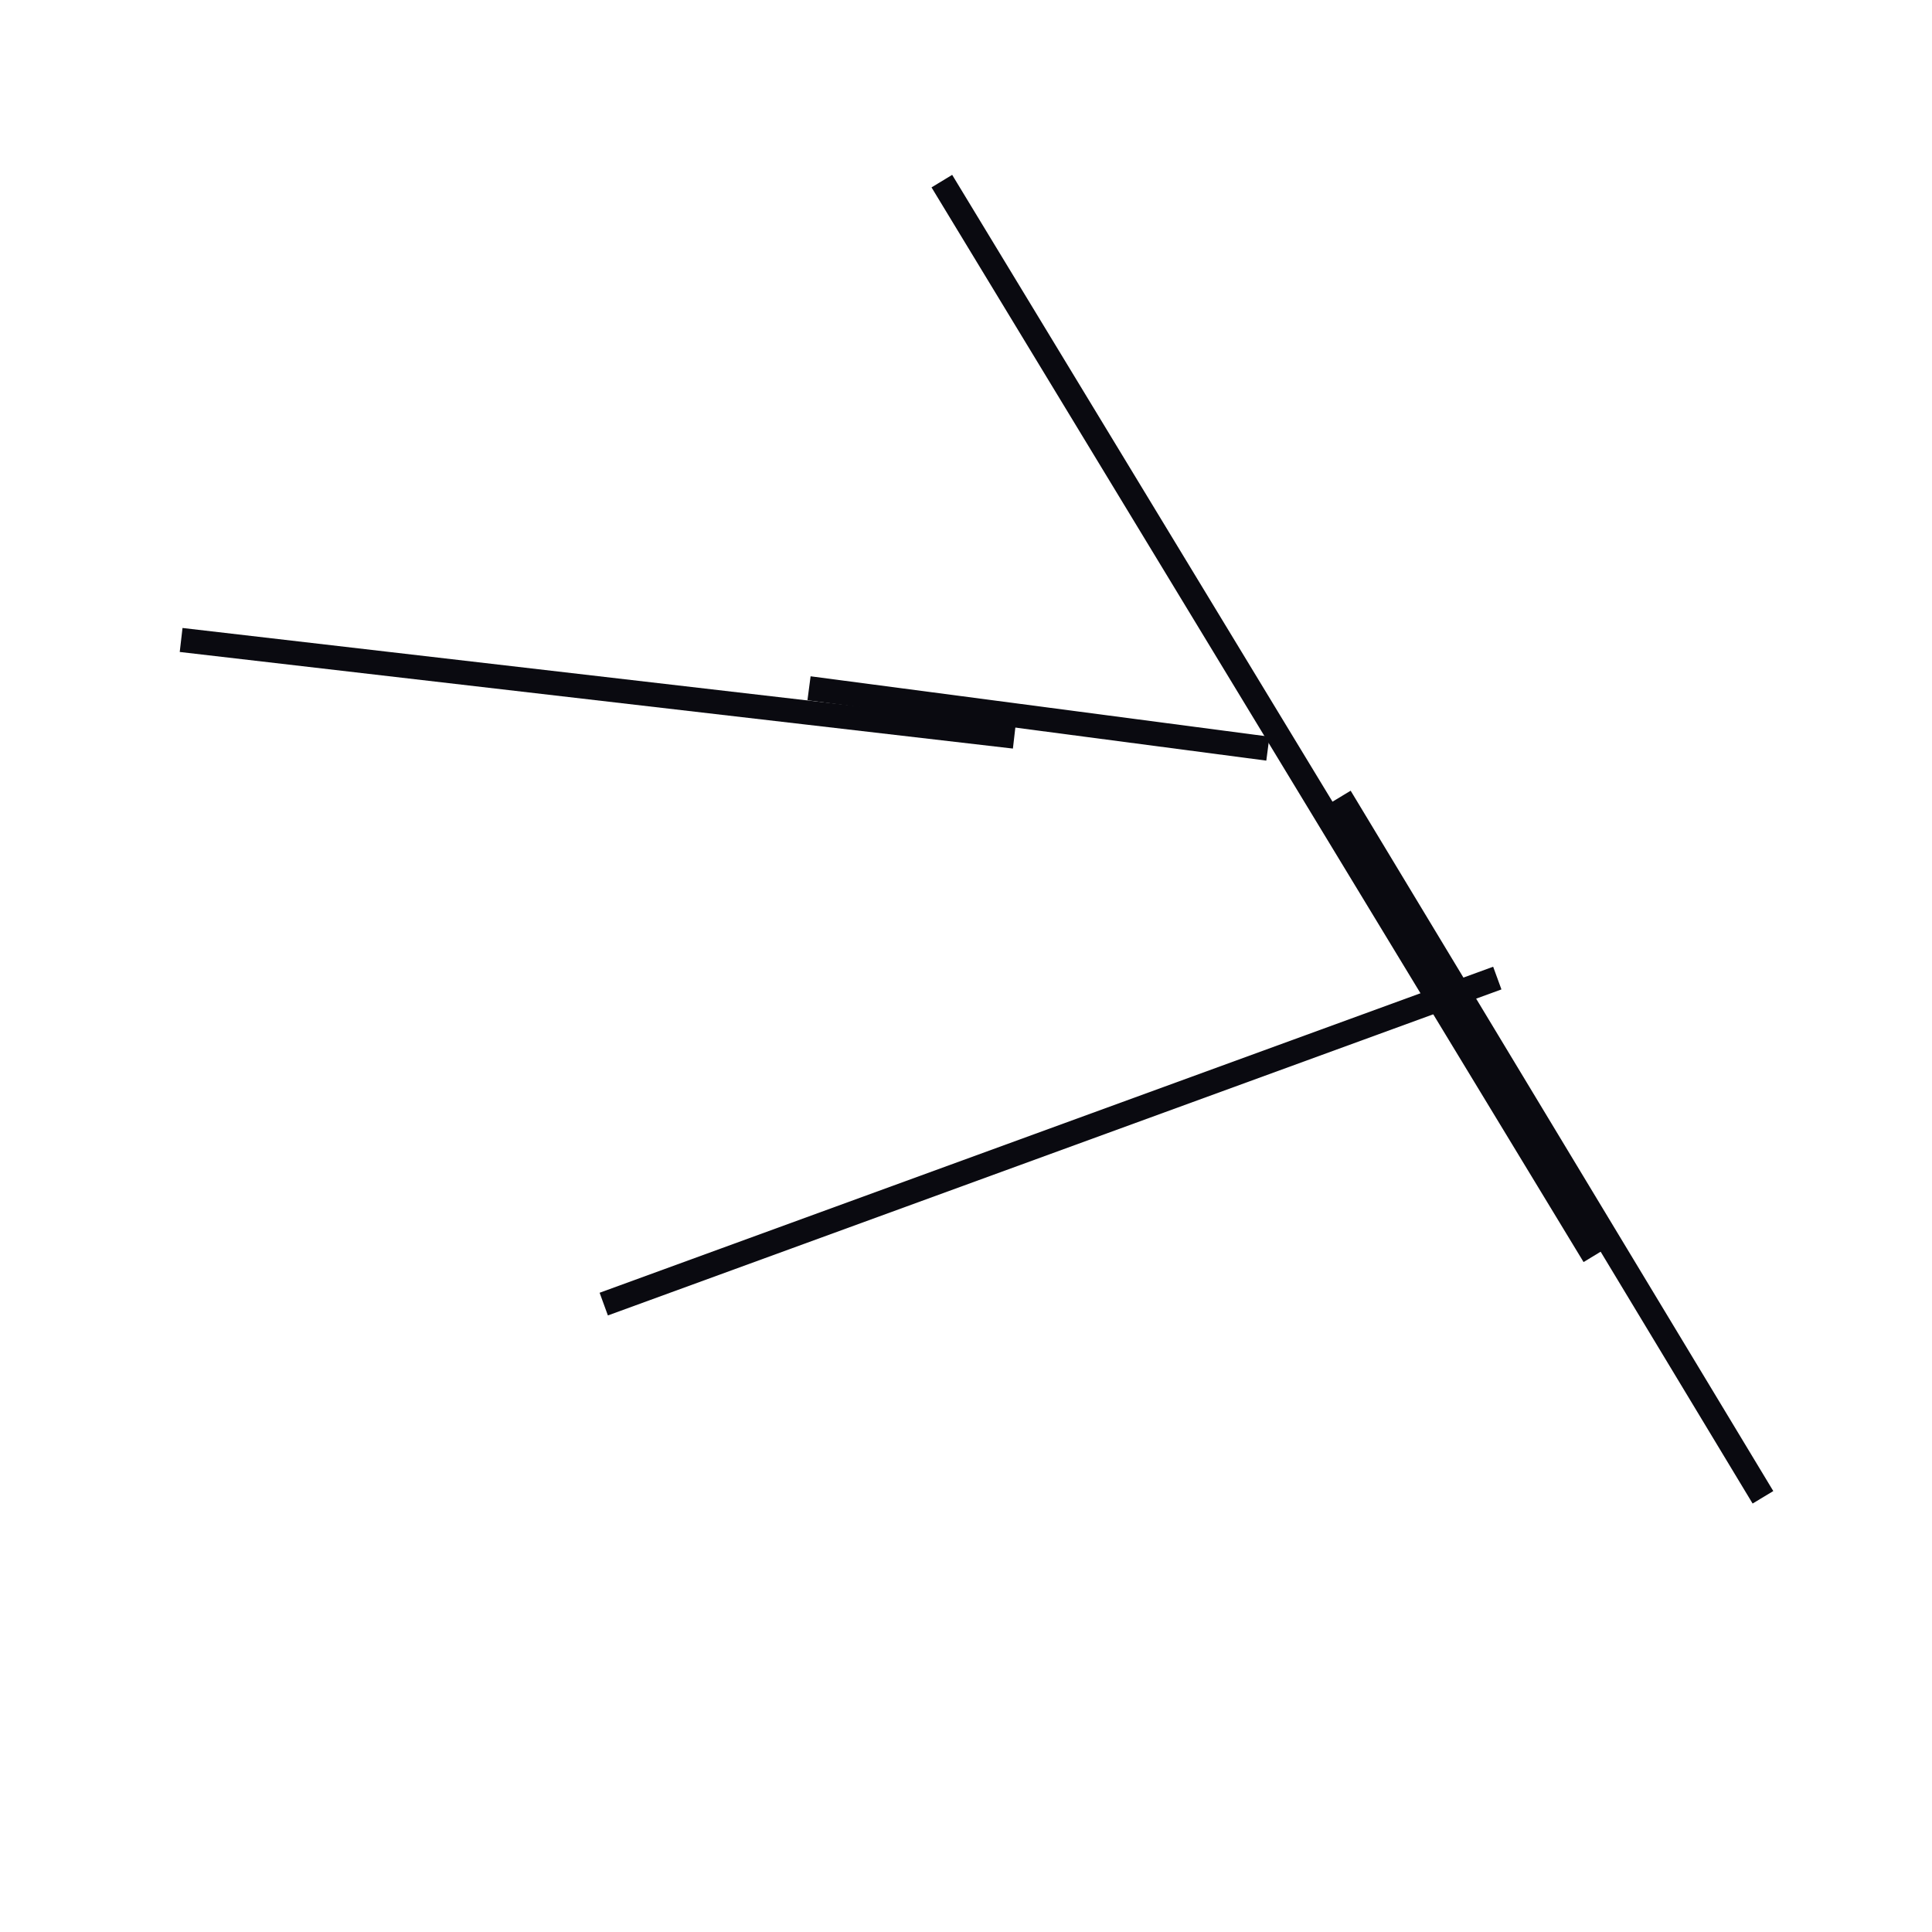 <?xml version="1.0" encoding="utf-8" ?>
<svg baseProfile="full" height="160" version="1.1" width="160" xmlns="http://www.w3.org/2000/svg" xmlns:ev="http://www.w3.org/2001/xml-events" xmlns:xlink="http://www.w3.org/1999/xlink"><defs /><line stroke="rgb(10,10,16)" stroke-width="2" x1="78" x2="132" y1="15" y2="104" /><line stroke="rgb(10,10,16)" stroke-width="2" x1="15" x2="84" y1="53" y2="61" /><line stroke="rgb(10,10,16)" stroke-width="2" x1="50" x2="124" y1="108" y2="81" /><line stroke="rgb(10,10,16)" stroke-width="2" x1="111" x2="146" y1="66" y2="124" /><line stroke="rgb(10,10,16)" stroke-width="2" x1="67" x2="105" y1="57" y2="62" /></svg>